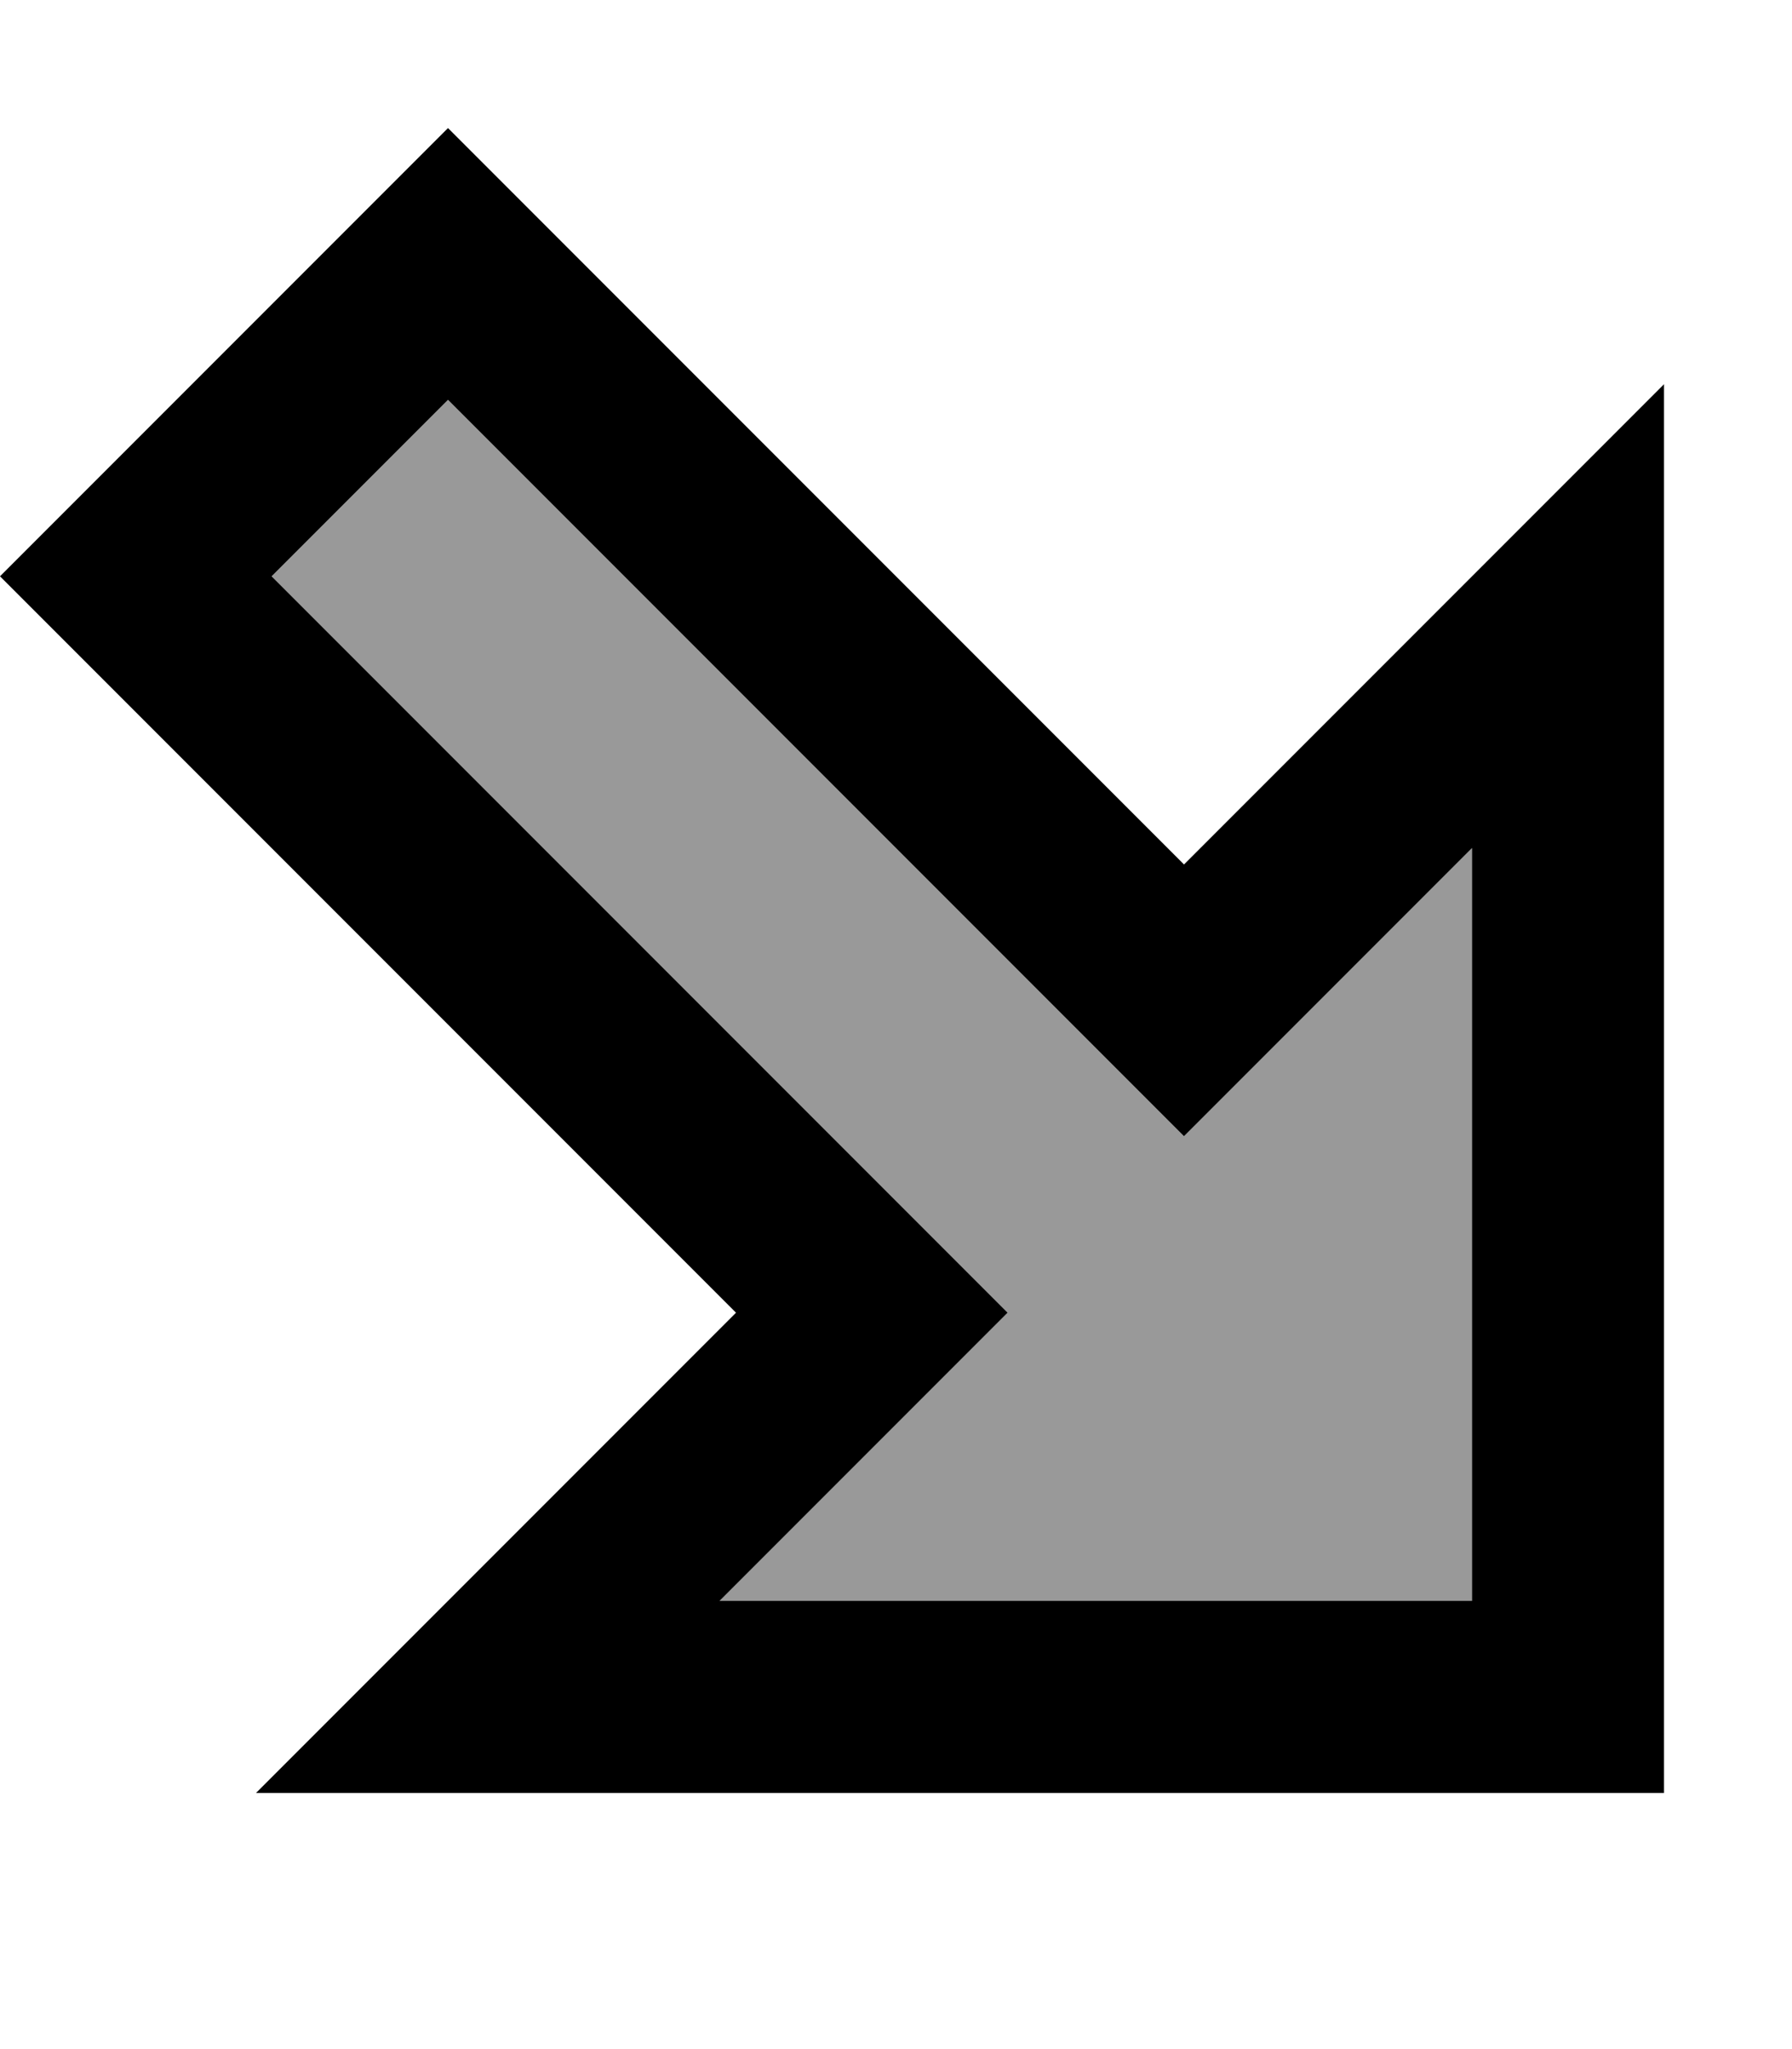 <svg xmlns="http://www.w3.org/2000/svg" viewBox="0 0 448 512"><!--! Font Awesome Pro 7.1.0 by @fontawesome - https://fontawesome.com License - https://fontawesome.com/license (Commercial License) Copyright 2025 Fonticons, Inc. --><path opacity=".4" fill="currentColor" d="M67.9 144c14.7-14.7 29.4-29.4 44.1-44.1 119.4 119.4 180.7 180.7 184 184 21.9-21.9 45.9-45.9 72-72l0 188.1-188.1 0c26.1-26.1 50.1-50.1 72-72-3.3-3.3-64.6-64.6-184-184z"/><path fill="currentColor" d="M150.1 361.9C126.3 385.7 97.7 414.3 64 448l352 0 0-352c-76 76-101.1 101.1-120 120-8.9-8.9-59-59-150.1-150.1L112 32 0 144c8.9 8.9 59 59 150.1 150.1L184 328 150.1 361.9zM67.9 144L112 99.9c119.4 119.4 180.7 180.7 184 184 21.9-21.9 45.9-45.9 72-72l0 188.1-188.1 0c26.1-26.1 50.1-50.1 72-72-3.3-3.3-64.6-64.6-184-184z"/></svg>